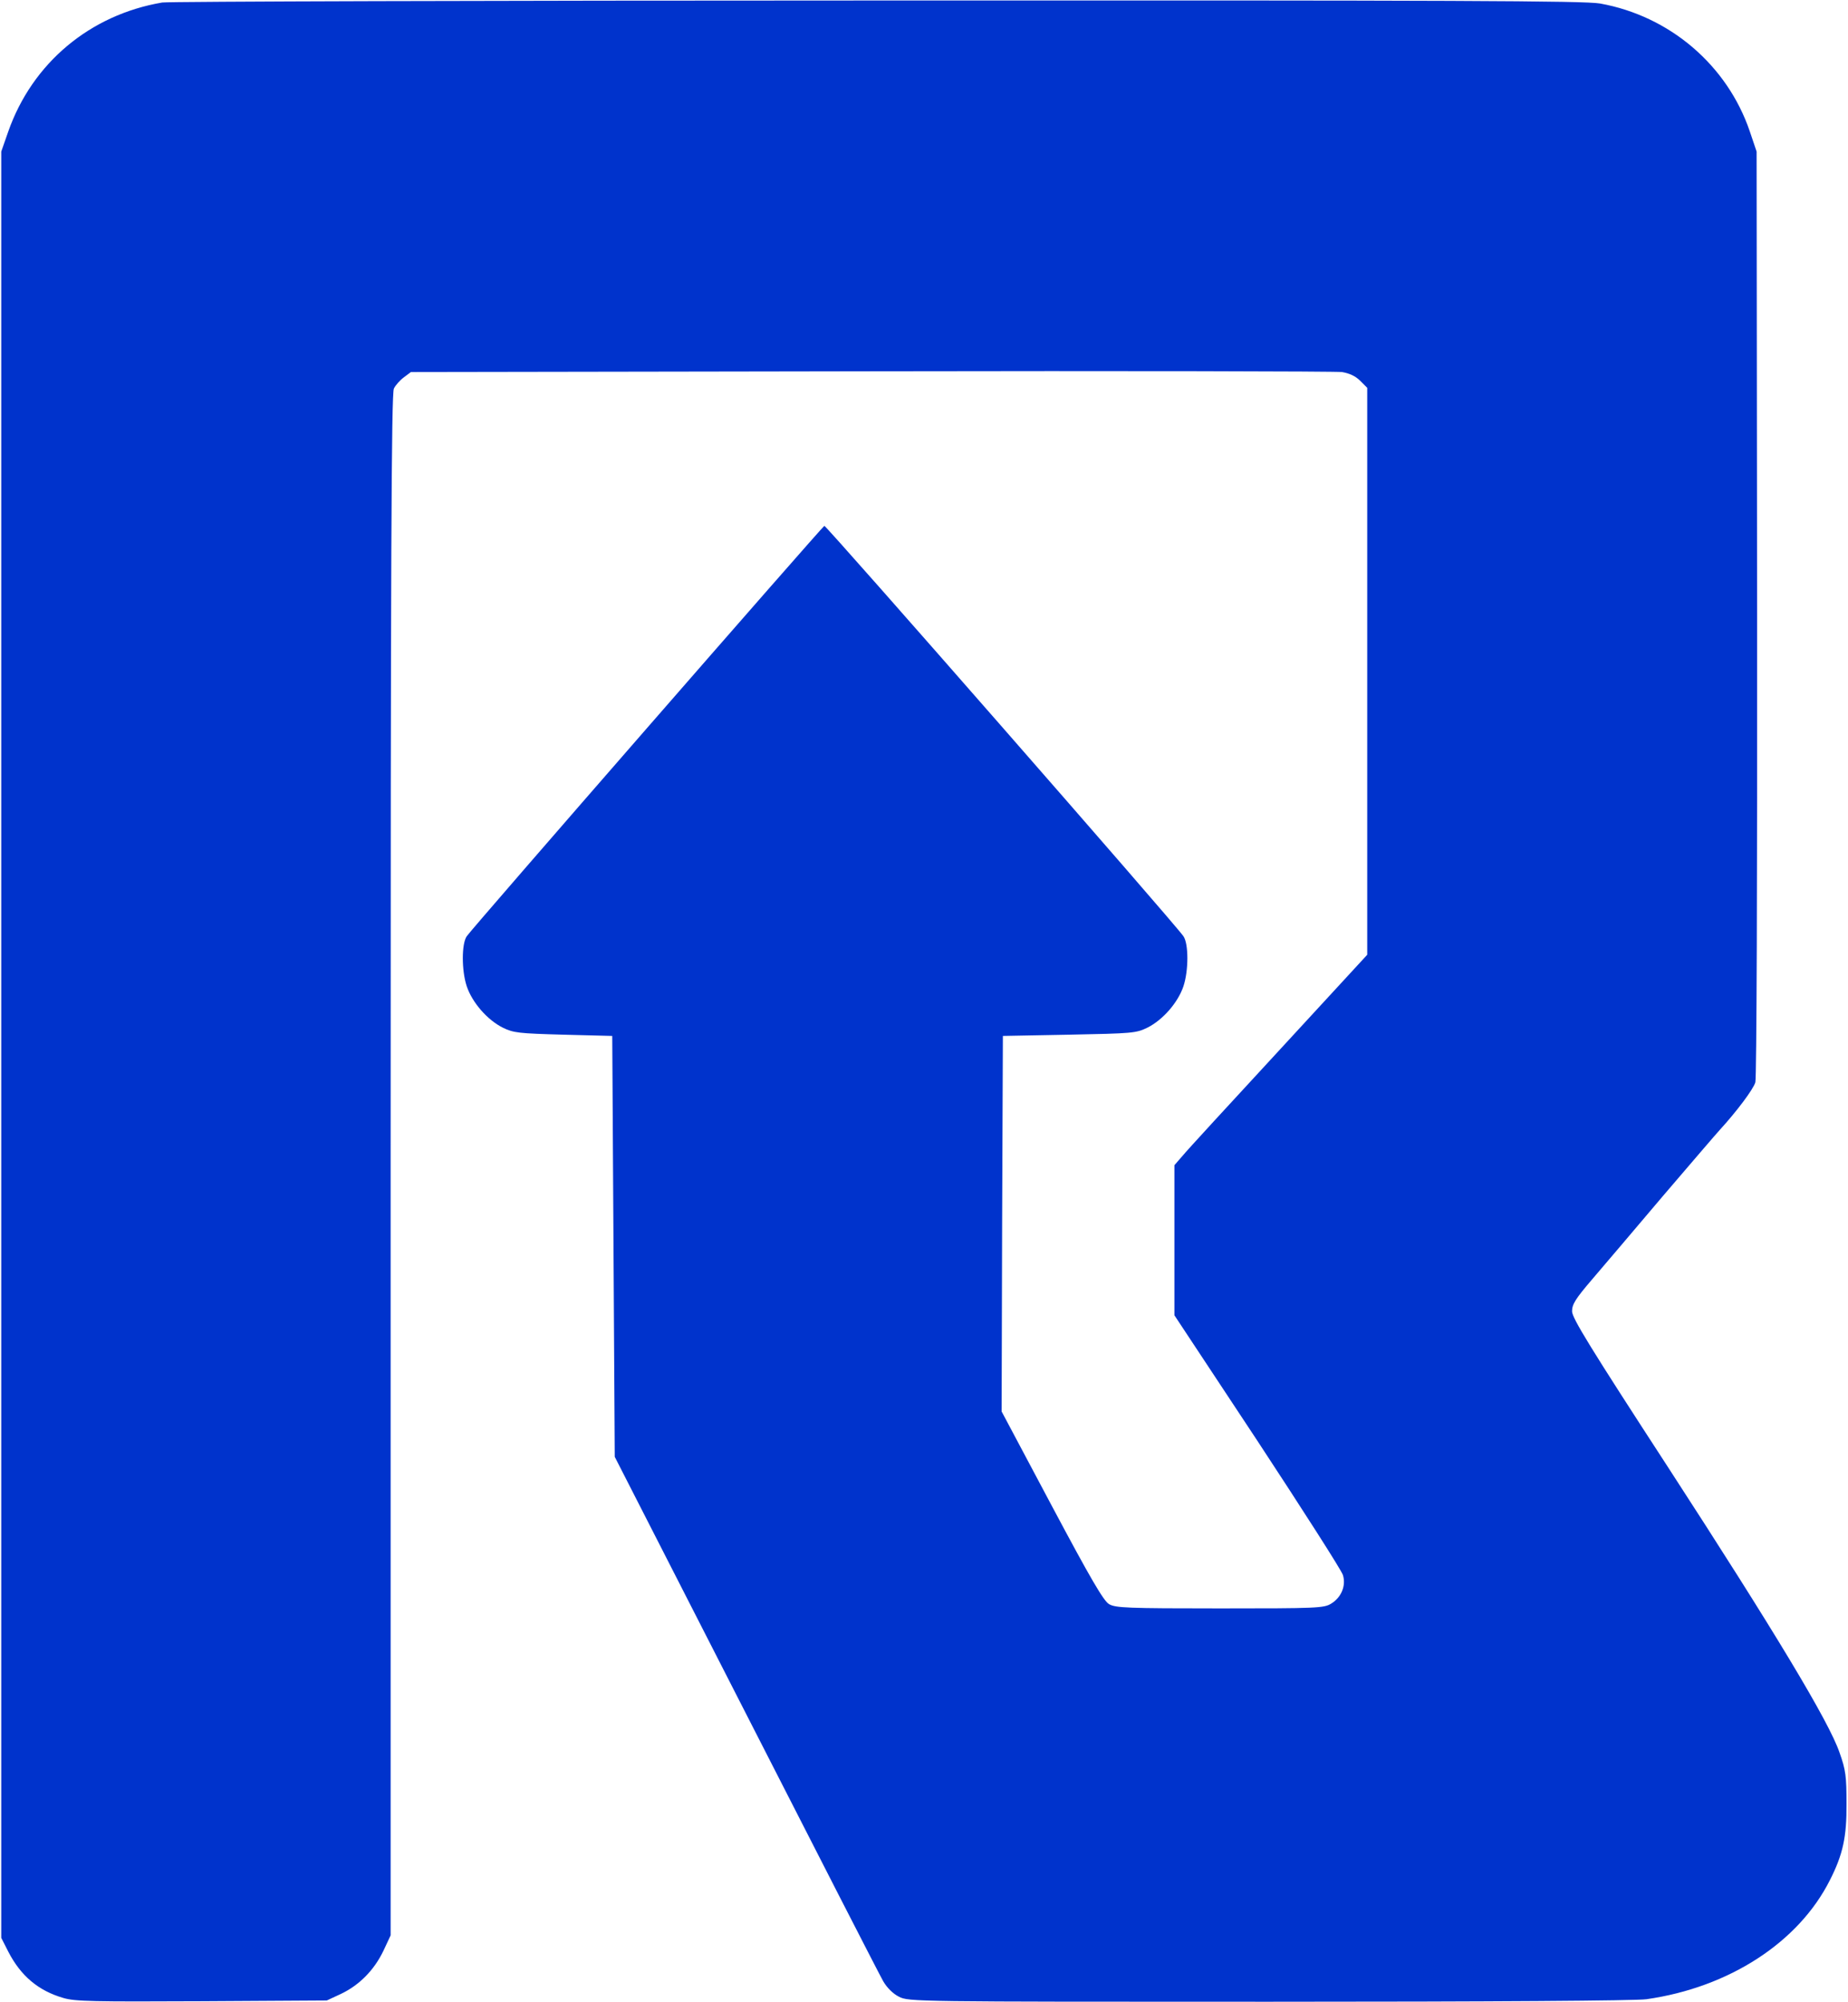 <?xml version="1.0" standalone="no"?>
<!DOCTYPE svg PUBLIC "-//W3C//DTD SVG 20010904//EN"
 "http://www.w3.org/TR/2001/REC-SVG-20010904/DTD/svg10.dtd">
<svg version="1.0" xmlns="http://www.w3.org/2000/svg"
 width="738pt" height="799pt" viewBox="0 0 738 799"
 preserveAspectRatio="xMidYMid meet">

<g transform="translate(0,799) scale(0.1,-0.1)"
fill="#0033CC" stroke="none">
<path d="M648 7980 c-289 -49 -519 -242 -615 -515 l-28 -80 0 -3565 0 -3565
28 -55 c50 -97 120 -156 220 -185 47 -14 120 -15 553 -13 l499 3 56 26 c74 35
133 95 170 172 l29 62 0 3075 c0 2421 3 3080 13 3099 6 13 25 34 40 45 l28 21
1837 3 c1010 2 1857 0 1881 -3 30 -5 54 -16 73 -35 l28 -28 0 -1132 0 -1131
-352 -382 c-194 -210 -368 -399 -385 -420 l-33 -38 0 -299 0 -300 332 -502
c182 -277 336 -517 341 -535 13 -42 -6 -89 -47 -114 -29 -18 -58 -19 -444 -19
-372 0 -417 2 -443 17 -22 13 -74 102 -229 393 l-200 376 2 749 3 750 265 5
c252 5 267 6 312 28 62 31 122 100 144 165 21 63 21 170 0 200 -33 49 -1428
1642 -1434 1638 -10 -5 -1410 -1610 -1428 -1638 -21 -30 -21 -137 0 -200 22
-65 82 -134 144 -165 43 -21 64 -23 242 -28 l195 -5 5 -840 5 -840 524 -1025
c288 -564 534 -1044 548 -1068 15 -26 39 -50 63 -62 39 -20 59 -20 1477 -20
899 0 1464 4 1508 10 330 47 608 227 733 476 52 102 67 173 66 304 0 110 -3
135 -28 205 -42 123 -259 483 -685 1139 -311 478 -383 595 -383 622 0 28 14
50 79 126 44 51 171 201 283 333 113 132 215 251 228 265 66 72 134 162 142
190 5 17 8 814 7 1873 l-2 1842 -27 80 c-90 265 -320 461 -598 511 -62 11
-574 13 -2885 12 -1545 0 -2831 -4 -2857 -8z"/>
</g>
</svg>
